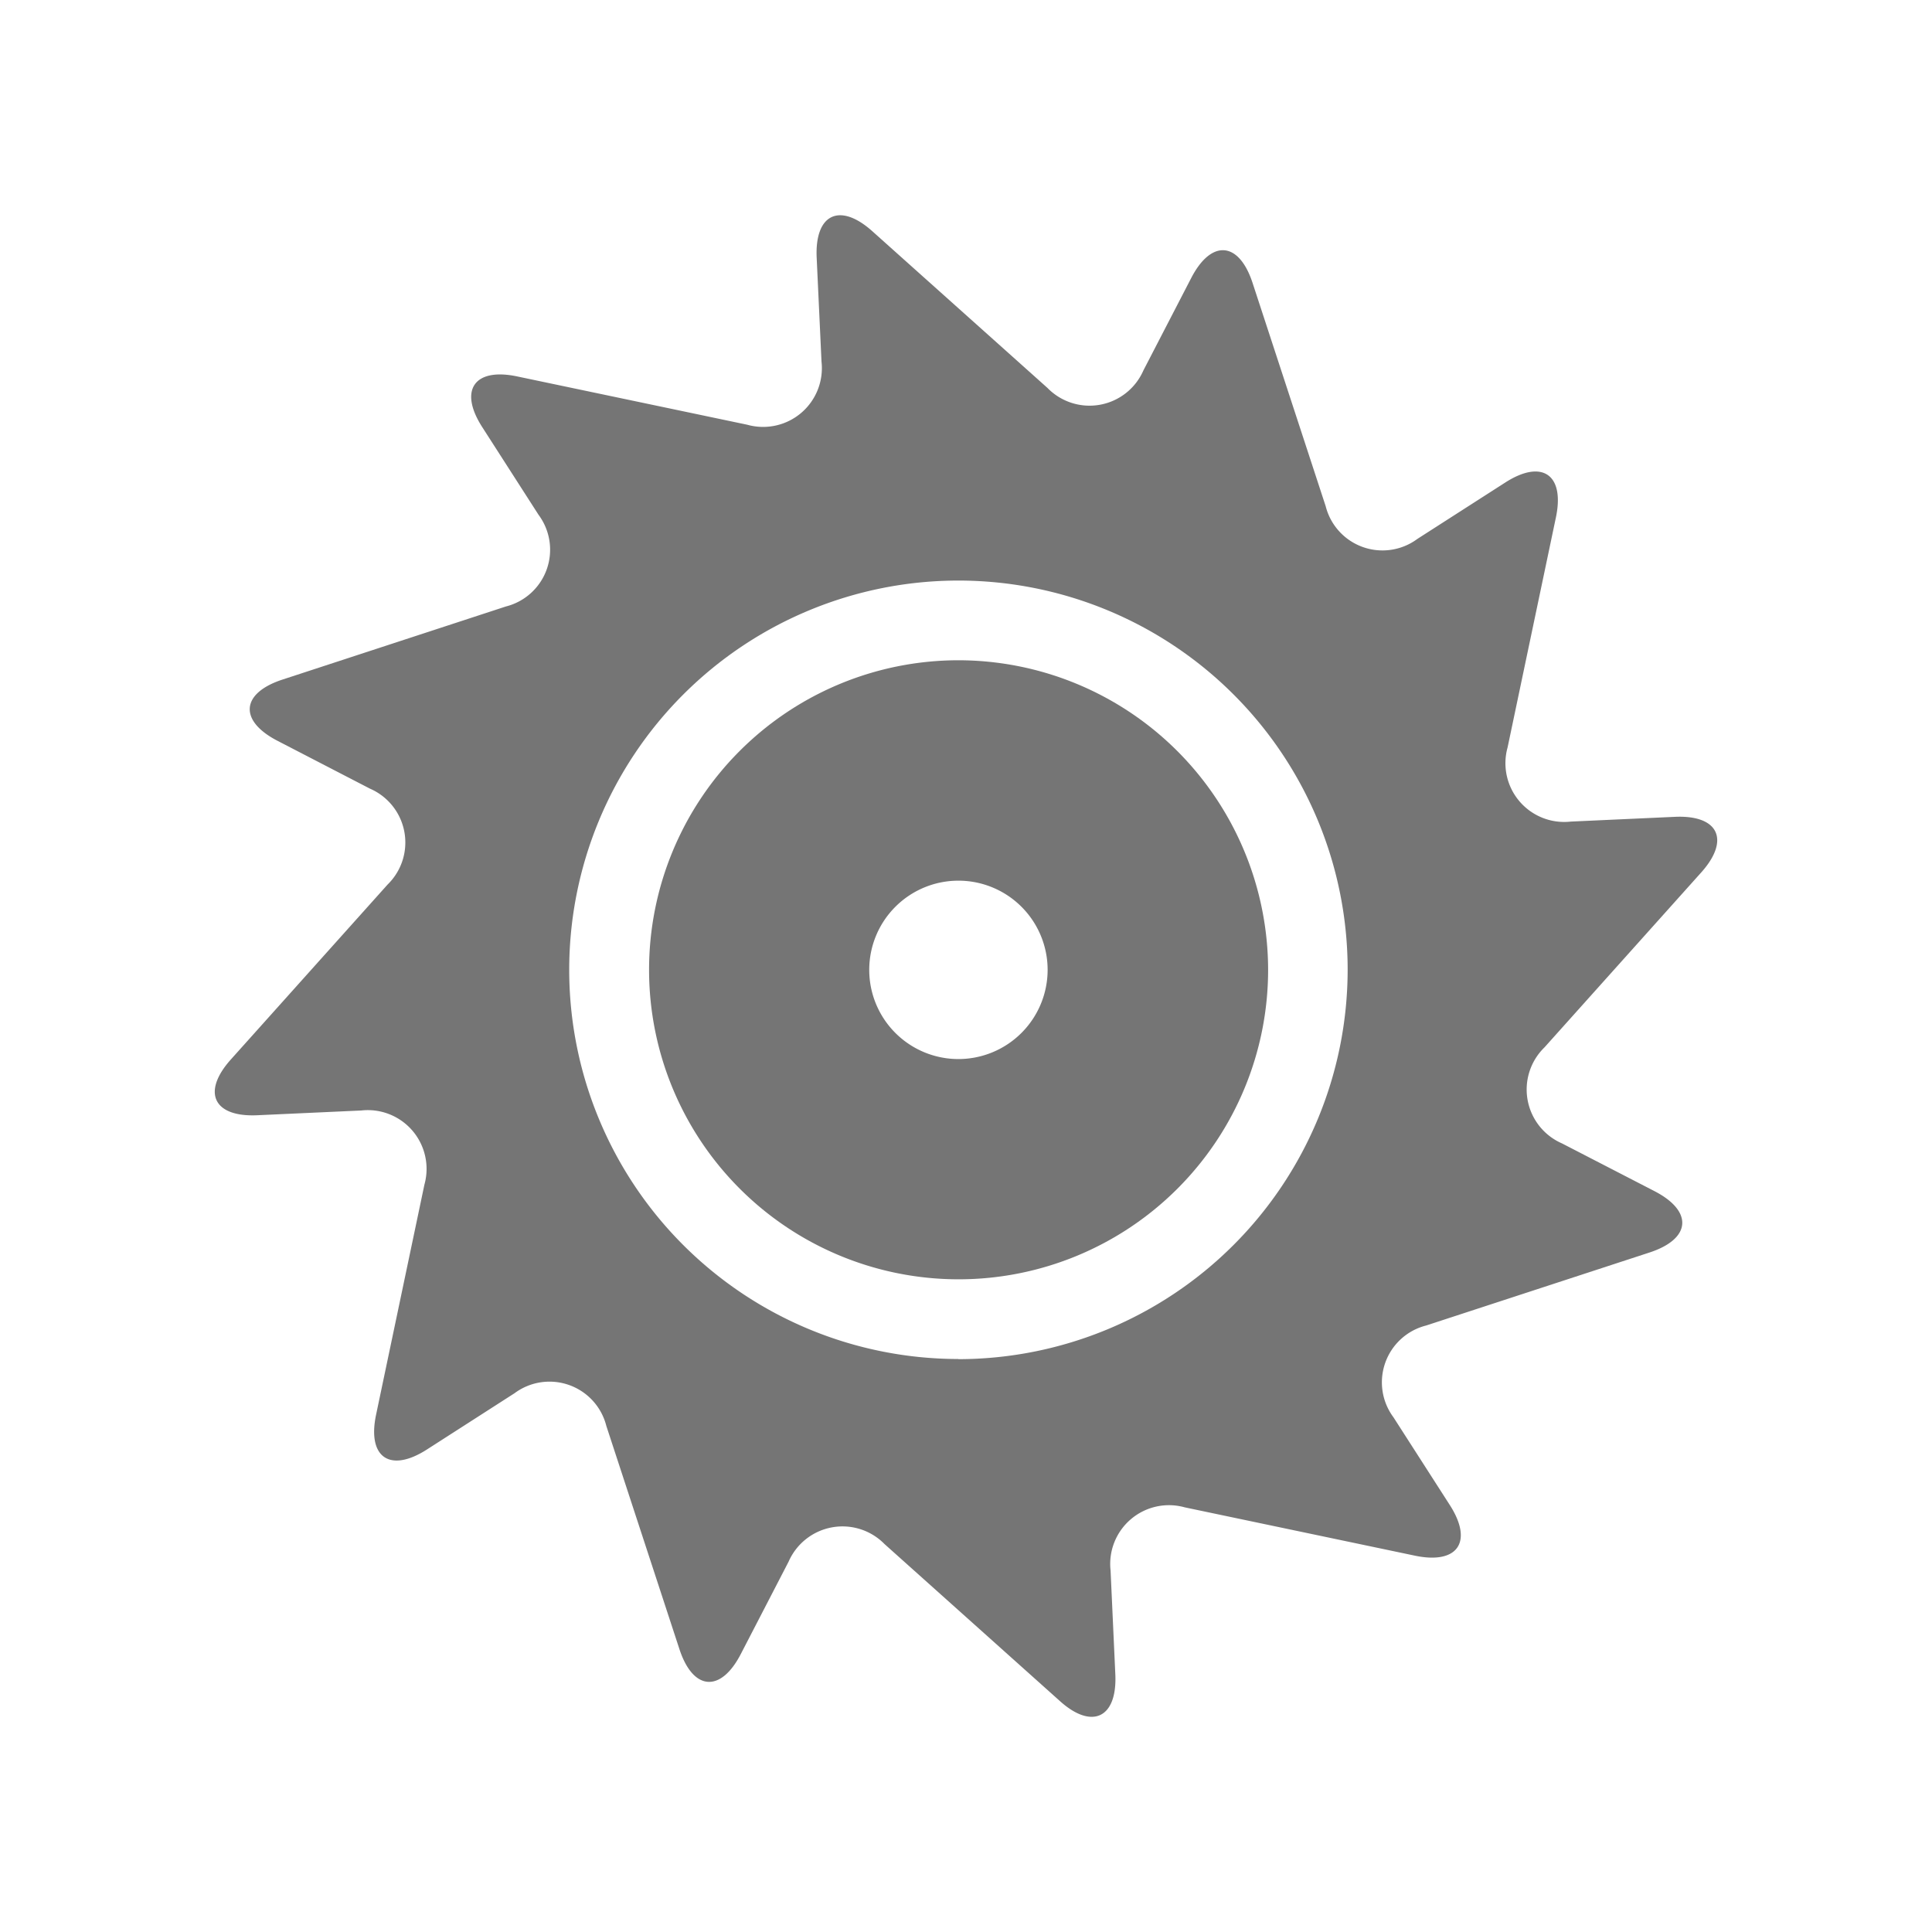 <svg xmlns="http://www.w3.org/2000/svg" width="24" height="24" viewBox="0 0 24 24">
  <defs>
    <style>
      .cls-1 {
        fill: none;
      }

      .cls-2 {
        fill: #757575;
      }
    </style>
  </defs>
  <g id="ic_produtos_abrasivos" transform="translate(0 0)">
    <path id="Path_14" data-name="Path 14" class="cls-1" d="M236.526,43.416h24v24h-24Z" transform="translate(-236.526 -43.416)"/>
    <g id="Group_11" data-name="Group 11" transform="translate(-236.526 -43.416)">
      <path id="Path_28" data-name="Path 28" class="cls-2" d="M255.93,57.62a.73.73,0,0,1-.219-1.192l1.948-2.174c.363-.405.215-.716-.328-.691l-1.292.059a.73.73,0,0,1-.785-.922l.6-2.856c.112-.532-.171-.728-.629-.434l-1.091.7a.728.728,0,0,1-1.14-.406l-.908-2.773c-.169-.517-.512-.545-.762-.062l-.594,1.148a.73.73,0,0,1-1.192.218l-2.175-1.946c-.405-.363-.717-.215-.692.328l.06,1.29a.73.73,0,0,1-.923.785l-2.858-.6c-.532-.112-.728.171-.434.629l.7,1.09a.727.727,0,0,1-.406,1.139l-2.775.908c-.517.169-.545.511-.061.761l1.148.594a.729.729,0,0,1,.219,1.191l-1.948,2.174c-.363.406-.215.717.329.692l1.291-.059a.73.73,0,0,1,.785.922l-.6,2.856c-.112.532.172.727.63.434l1.09-.7a.728.728,0,0,1,1.14.406l.908,2.773c.169.517.512.545.762.062l.594-1.148a.731.731,0,0,1,1.192-.219l2.175,1.947c.4.363.717.215.692-.328l-.059-1.29a.73.73,0,0,1,.922-.785l2.858.6c.532.112.728-.171.434-.629l-.7-1.09a.728.728,0,0,1,.406-1.14l2.775-.907c.517-.169.545-.512.062-.762Zm-7.5,2.678a4.835,4.835,0,1,1,4.837-4.835A4.841,4.841,0,0,1,248.431,60.3Z"/>
      <path id="Path_29" data-name="Path 29" class="cls-2" d="M248.431,51.618a3.845,3.845,0,1,0,3.848,3.845A3.851,3.851,0,0,0,248.431,51.618Zm0,4.954a1.108,1.108,0,1,1,1.109-1.109A1.109,1.109,0,0,1,248.431,56.572Z"/>
    </g>
  </g>
</svg>
